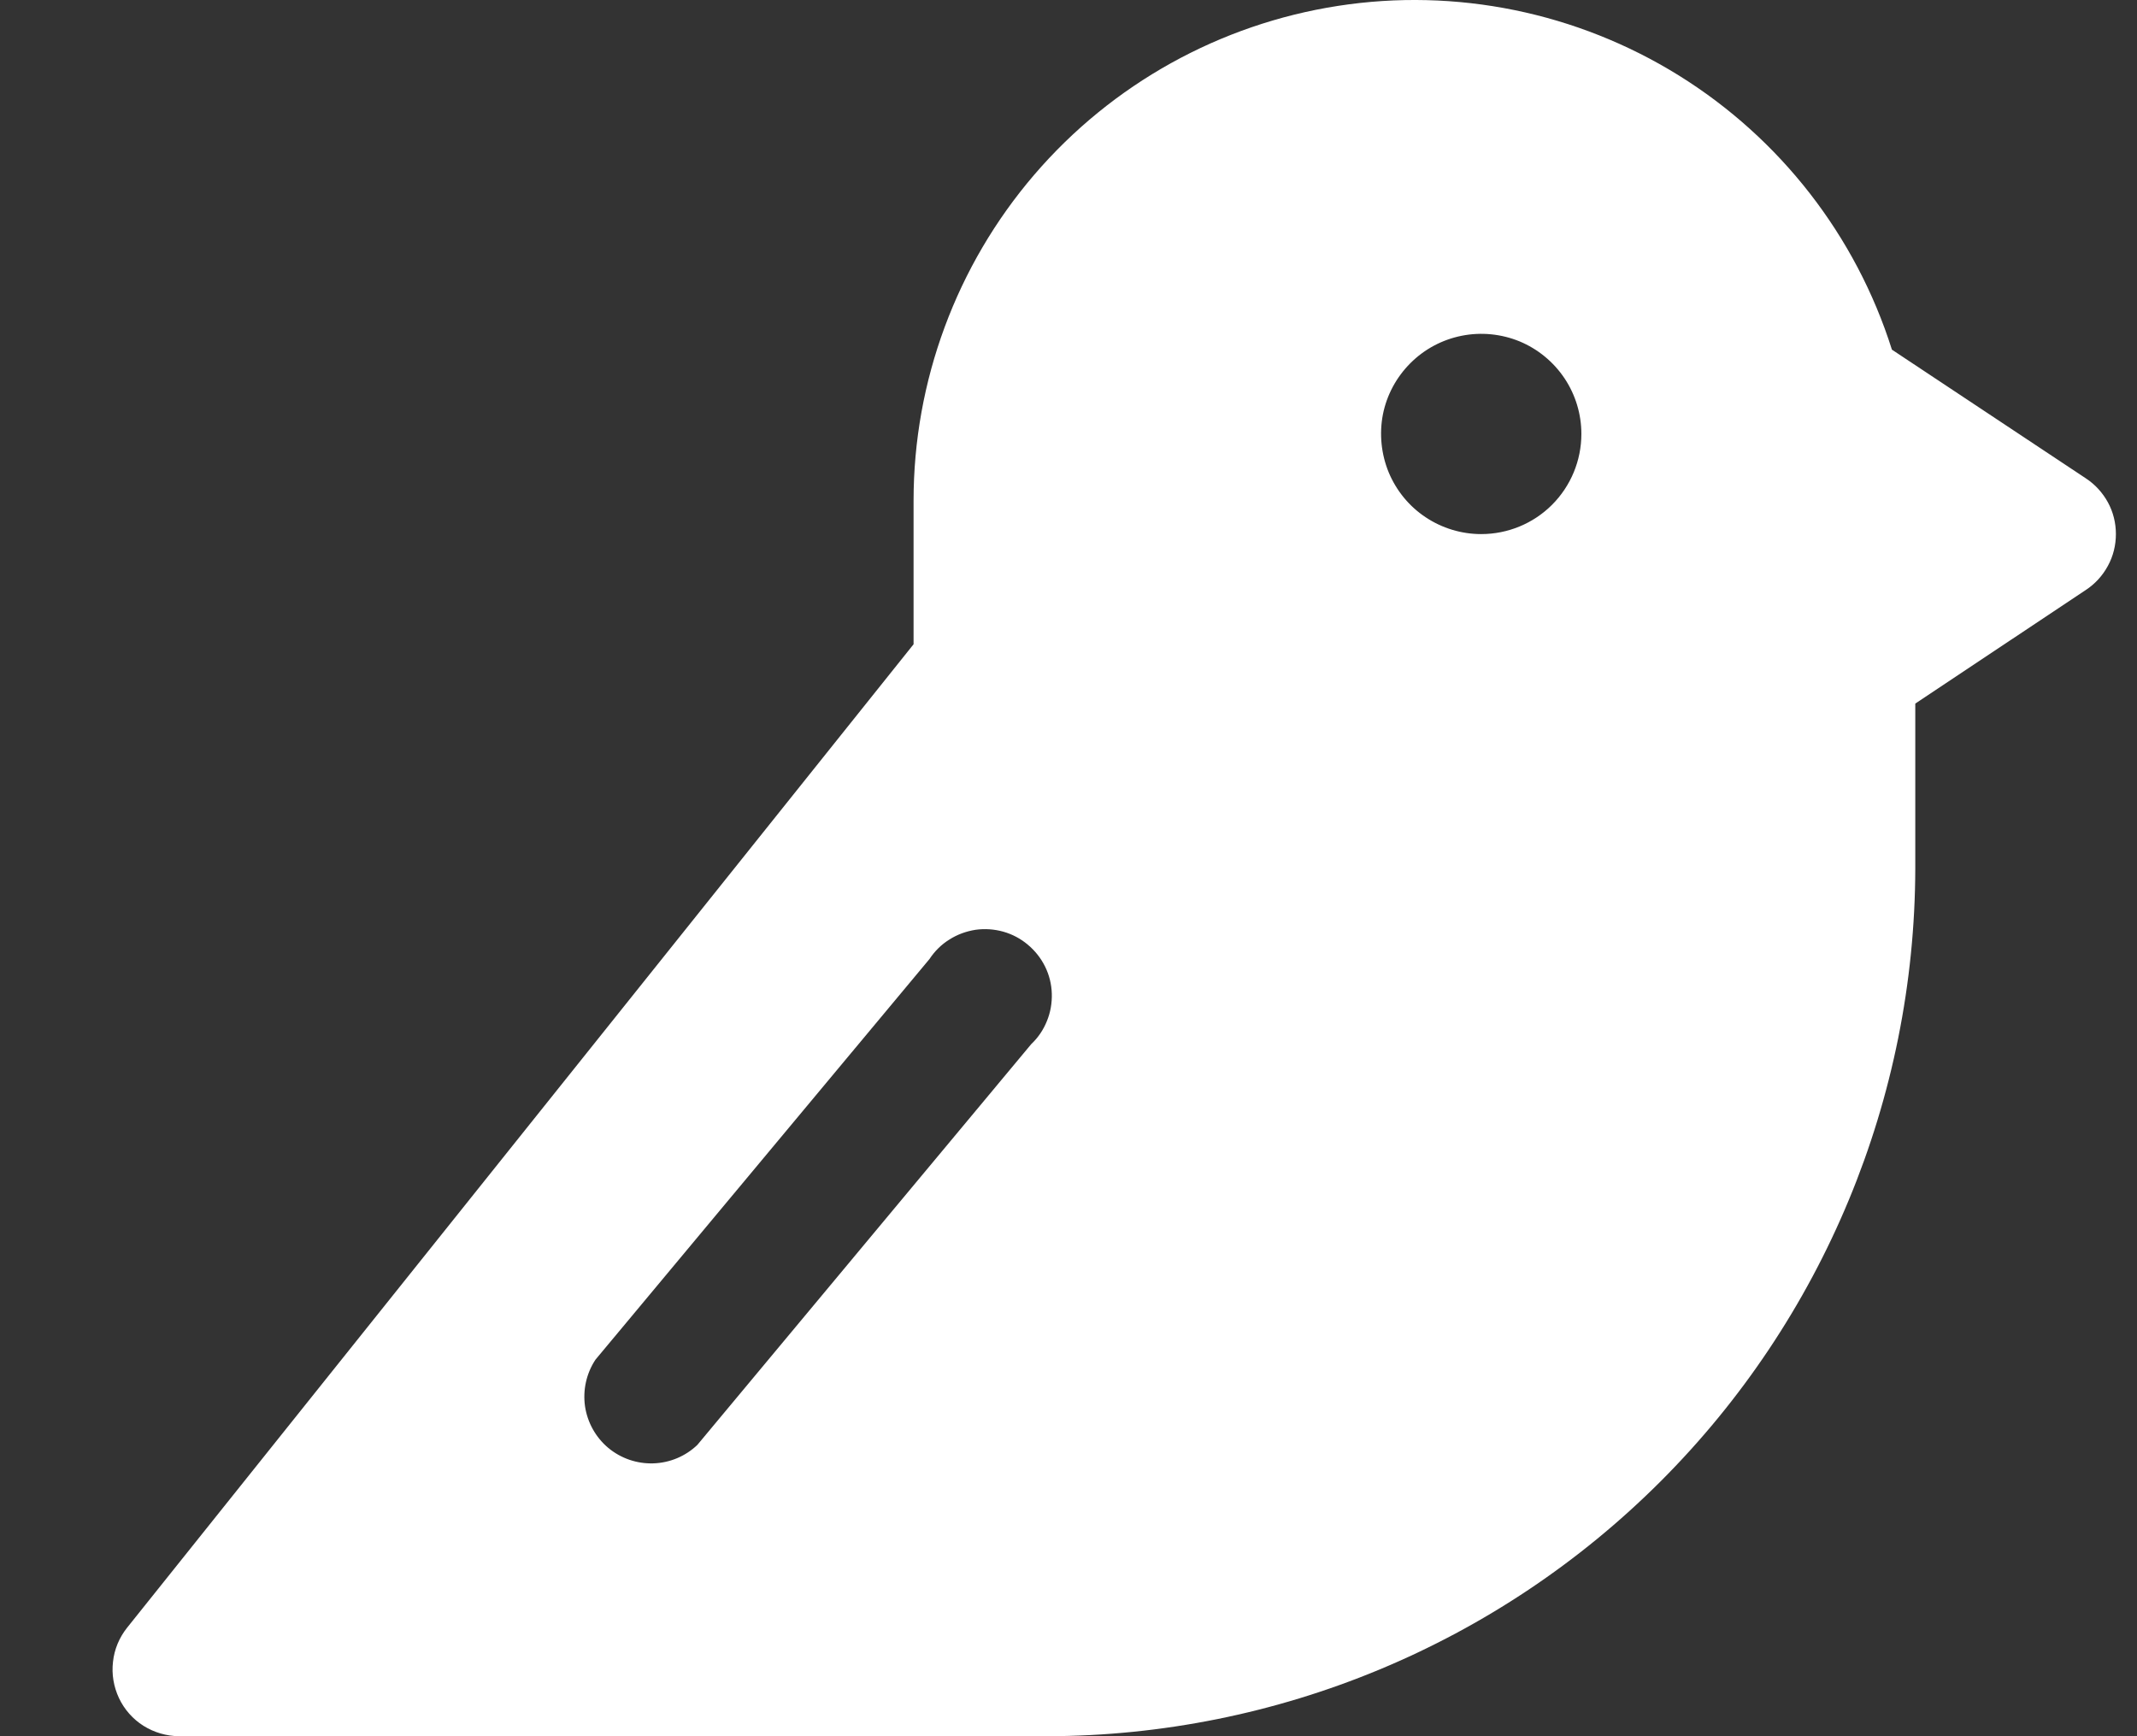 <svg width="16" height="13" viewBox="0 0 16 13" fill="none" xmlns="http://www.w3.org/2000/svg">
<rect x="0" y="0" width="16" height="13" fill="#333333" stroke="none"/>
<path d="M15.616 3.581L14.165 2.618C13.895 1.764 13.328 1.036 12.568 0.564C11.807 0.092 10.902 -0.093 10.018 0.044C9.133 0.181 8.326 0.629 7.743 1.309C7.161 1.988 6.84 2.854 6.84 3.749V4.824L0.952 12.187C0.893 12.261 0.856 12.349 0.846 12.443C0.835 12.536 0.851 12.63 0.891 12.715C0.931 12.8 0.995 12.872 1.074 12.922C1.154 12.972 1.246 12.999 1.34 13H7.84C9.563 12.997 11.214 12.311 12.433 11.092C13.651 9.874 14.337 8.223 14.34 6.5V5.268L15.616 4.418C15.685 4.373 15.742 4.311 15.782 4.237C15.822 4.164 15.842 4.082 15.842 3.999C15.842 3.916 15.822 3.834 15.782 3.761C15.742 3.688 15.685 3.626 15.616 3.581ZM7.721 7.818L5.221 10.819C5.132 10.904 5.015 10.953 4.892 10.957C4.769 10.961 4.649 10.92 4.554 10.841C4.46 10.762 4.398 10.651 4.38 10.529C4.363 10.408 4.39 10.284 4.458 10.181L6.959 7.181C6.998 7.122 7.048 7.072 7.108 7.035C7.167 6.997 7.234 6.973 7.303 6.962C7.373 6.952 7.444 6.957 7.512 6.976C7.579 6.995 7.642 7.028 7.696 7.074C7.75 7.119 7.794 7.175 7.825 7.238C7.856 7.301 7.873 7.37 7.875 7.44C7.877 7.511 7.865 7.581 7.838 7.646C7.812 7.711 7.772 7.77 7.721 7.818ZM11.09 3.999C10.942 3.999 10.797 3.955 10.674 3.873C10.55 3.791 10.454 3.673 10.397 3.536C10.341 3.399 10.326 3.248 10.354 3.103C10.383 2.957 10.455 2.824 10.56 2.719C10.665 2.614 10.798 2.543 10.944 2.514C11.089 2.485 11.24 2.5 11.377 2.556C11.514 2.613 11.631 2.709 11.714 2.833C11.796 2.956 11.84 3.101 11.84 3.249C11.84 3.448 11.761 3.639 11.62 3.78C11.48 3.92 11.289 3.999 11.09 3.999Z" fill="white"/>
</svg>
